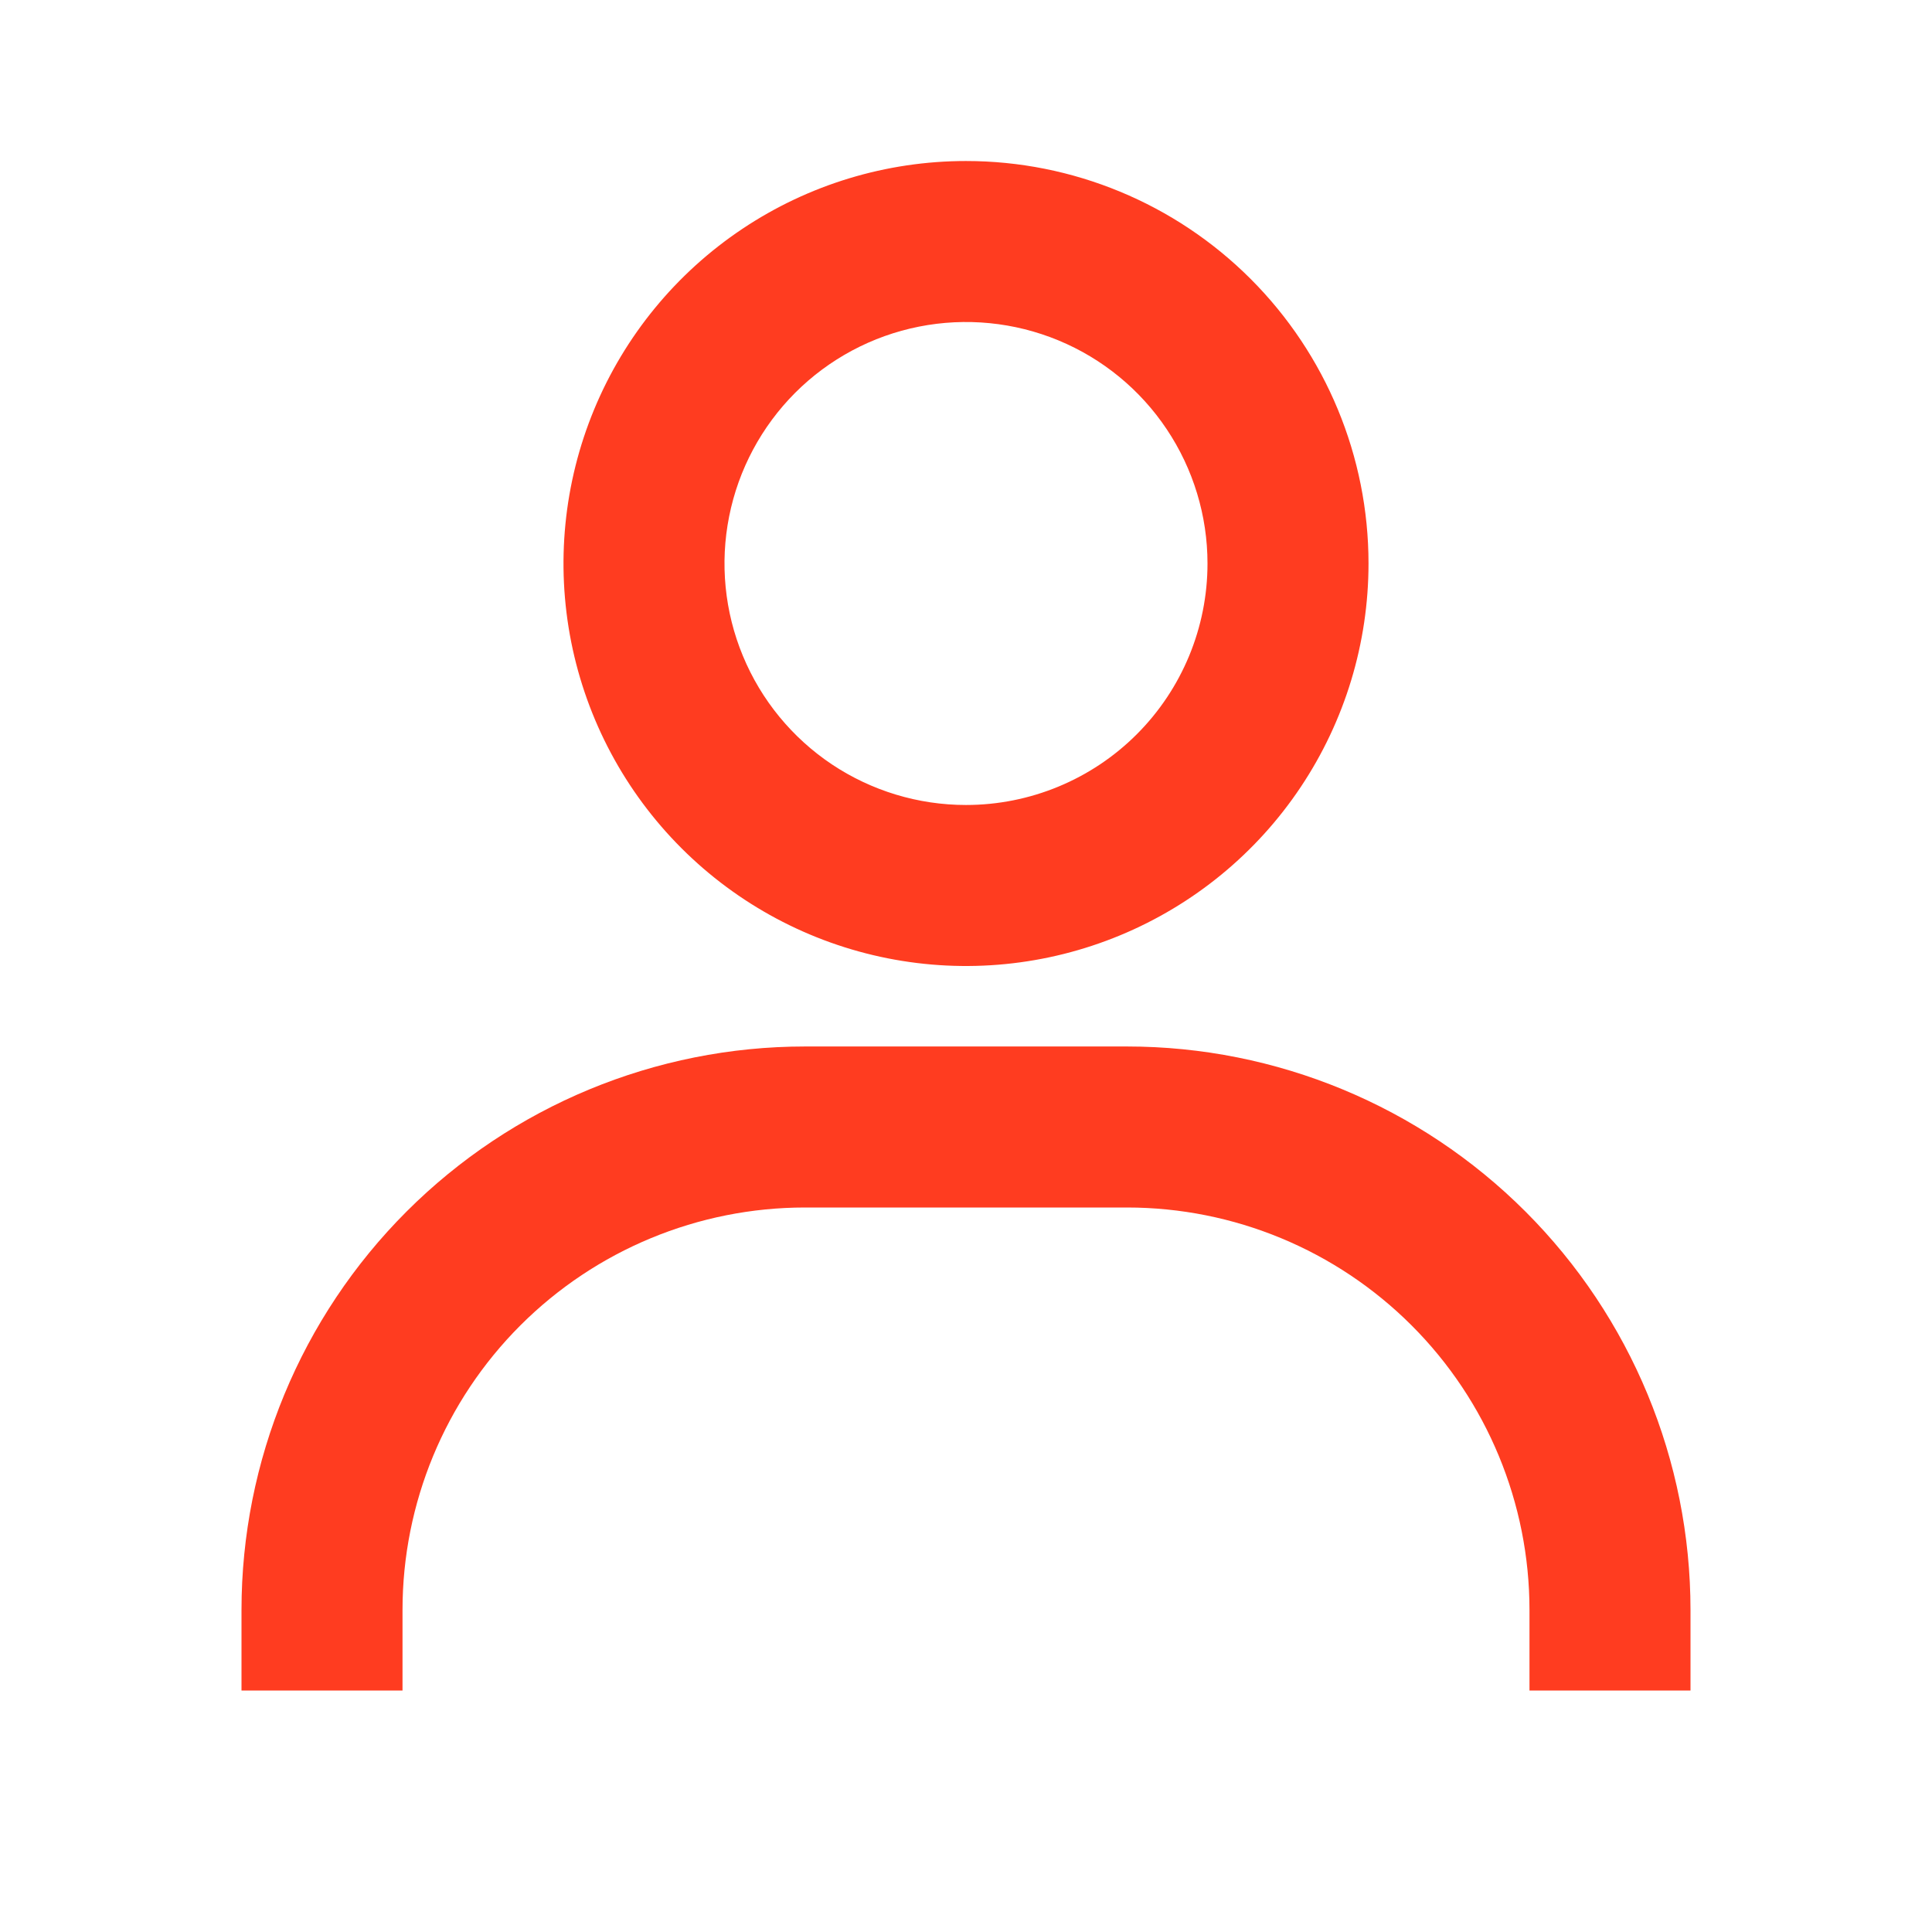 <svg width="42" height="42" viewBox="0 0 44 44" fill="none" xmlns="http://www.w3.org/2000/svg">
<path d="M22 3.667C20.187 3.667 18.415 4.204 16.907 5.212C15.4 6.219 14.225 7.65 13.531 9.325C12.837 11.001 12.656 12.844 13.009 14.622C13.363 16.4 14.236 18.033 15.518 19.315C16.8 20.597 18.433 21.47 20.212 21.824C21.99 22.178 23.833 21.996 25.508 21.302C27.183 20.608 28.615 19.434 29.622 17.926C30.629 16.419 31.167 14.646 31.167 12.833C31.167 10.402 30.201 8.071 28.482 6.352C26.763 4.633 24.431 3.667 22 3.667V3.667ZM22 18.333C20.912 18.333 19.849 18.011 18.944 17.407C18.04 16.802 17.335 15.943 16.919 14.938C16.502 13.933 16.393 12.827 16.606 11.76C16.818 10.694 17.342 9.714 18.111 8.944C18.88 8.175 19.86 7.651 20.927 7.439C21.994 7.227 23.1 7.336 24.105 7.752C25.11 8.168 25.969 8.873 26.573 9.778C27.177 10.682 27.5 11.746 27.5 12.833C27.5 14.292 26.921 15.691 25.889 16.723C24.858 17.754 23.459 18.333 22 18.333V18.333ZM38.5 38.5V36.667C38.5 33.263 37.148 29.999 34.741 27.592C32.334 25.186 29.07 23.833 25.667 23.833H18.333C14.93 23.833 11.665 25.186 9.259 27.592C6.852 29.999 5.5 33.263 5.5 36.667V38.5H9.167V36.667C9.167 34.236 10.132 31.904 11.851 30.185C13.571 28.466 15.902 27.5 18.333 27.5H25.667C28.098 27.5 30.429 28.466 32.148 30.185C33.868 31.904 34.833 34.236 34.833 36.667V38.5H38.5Z" fill="#FF3C20"/>
</svg>
